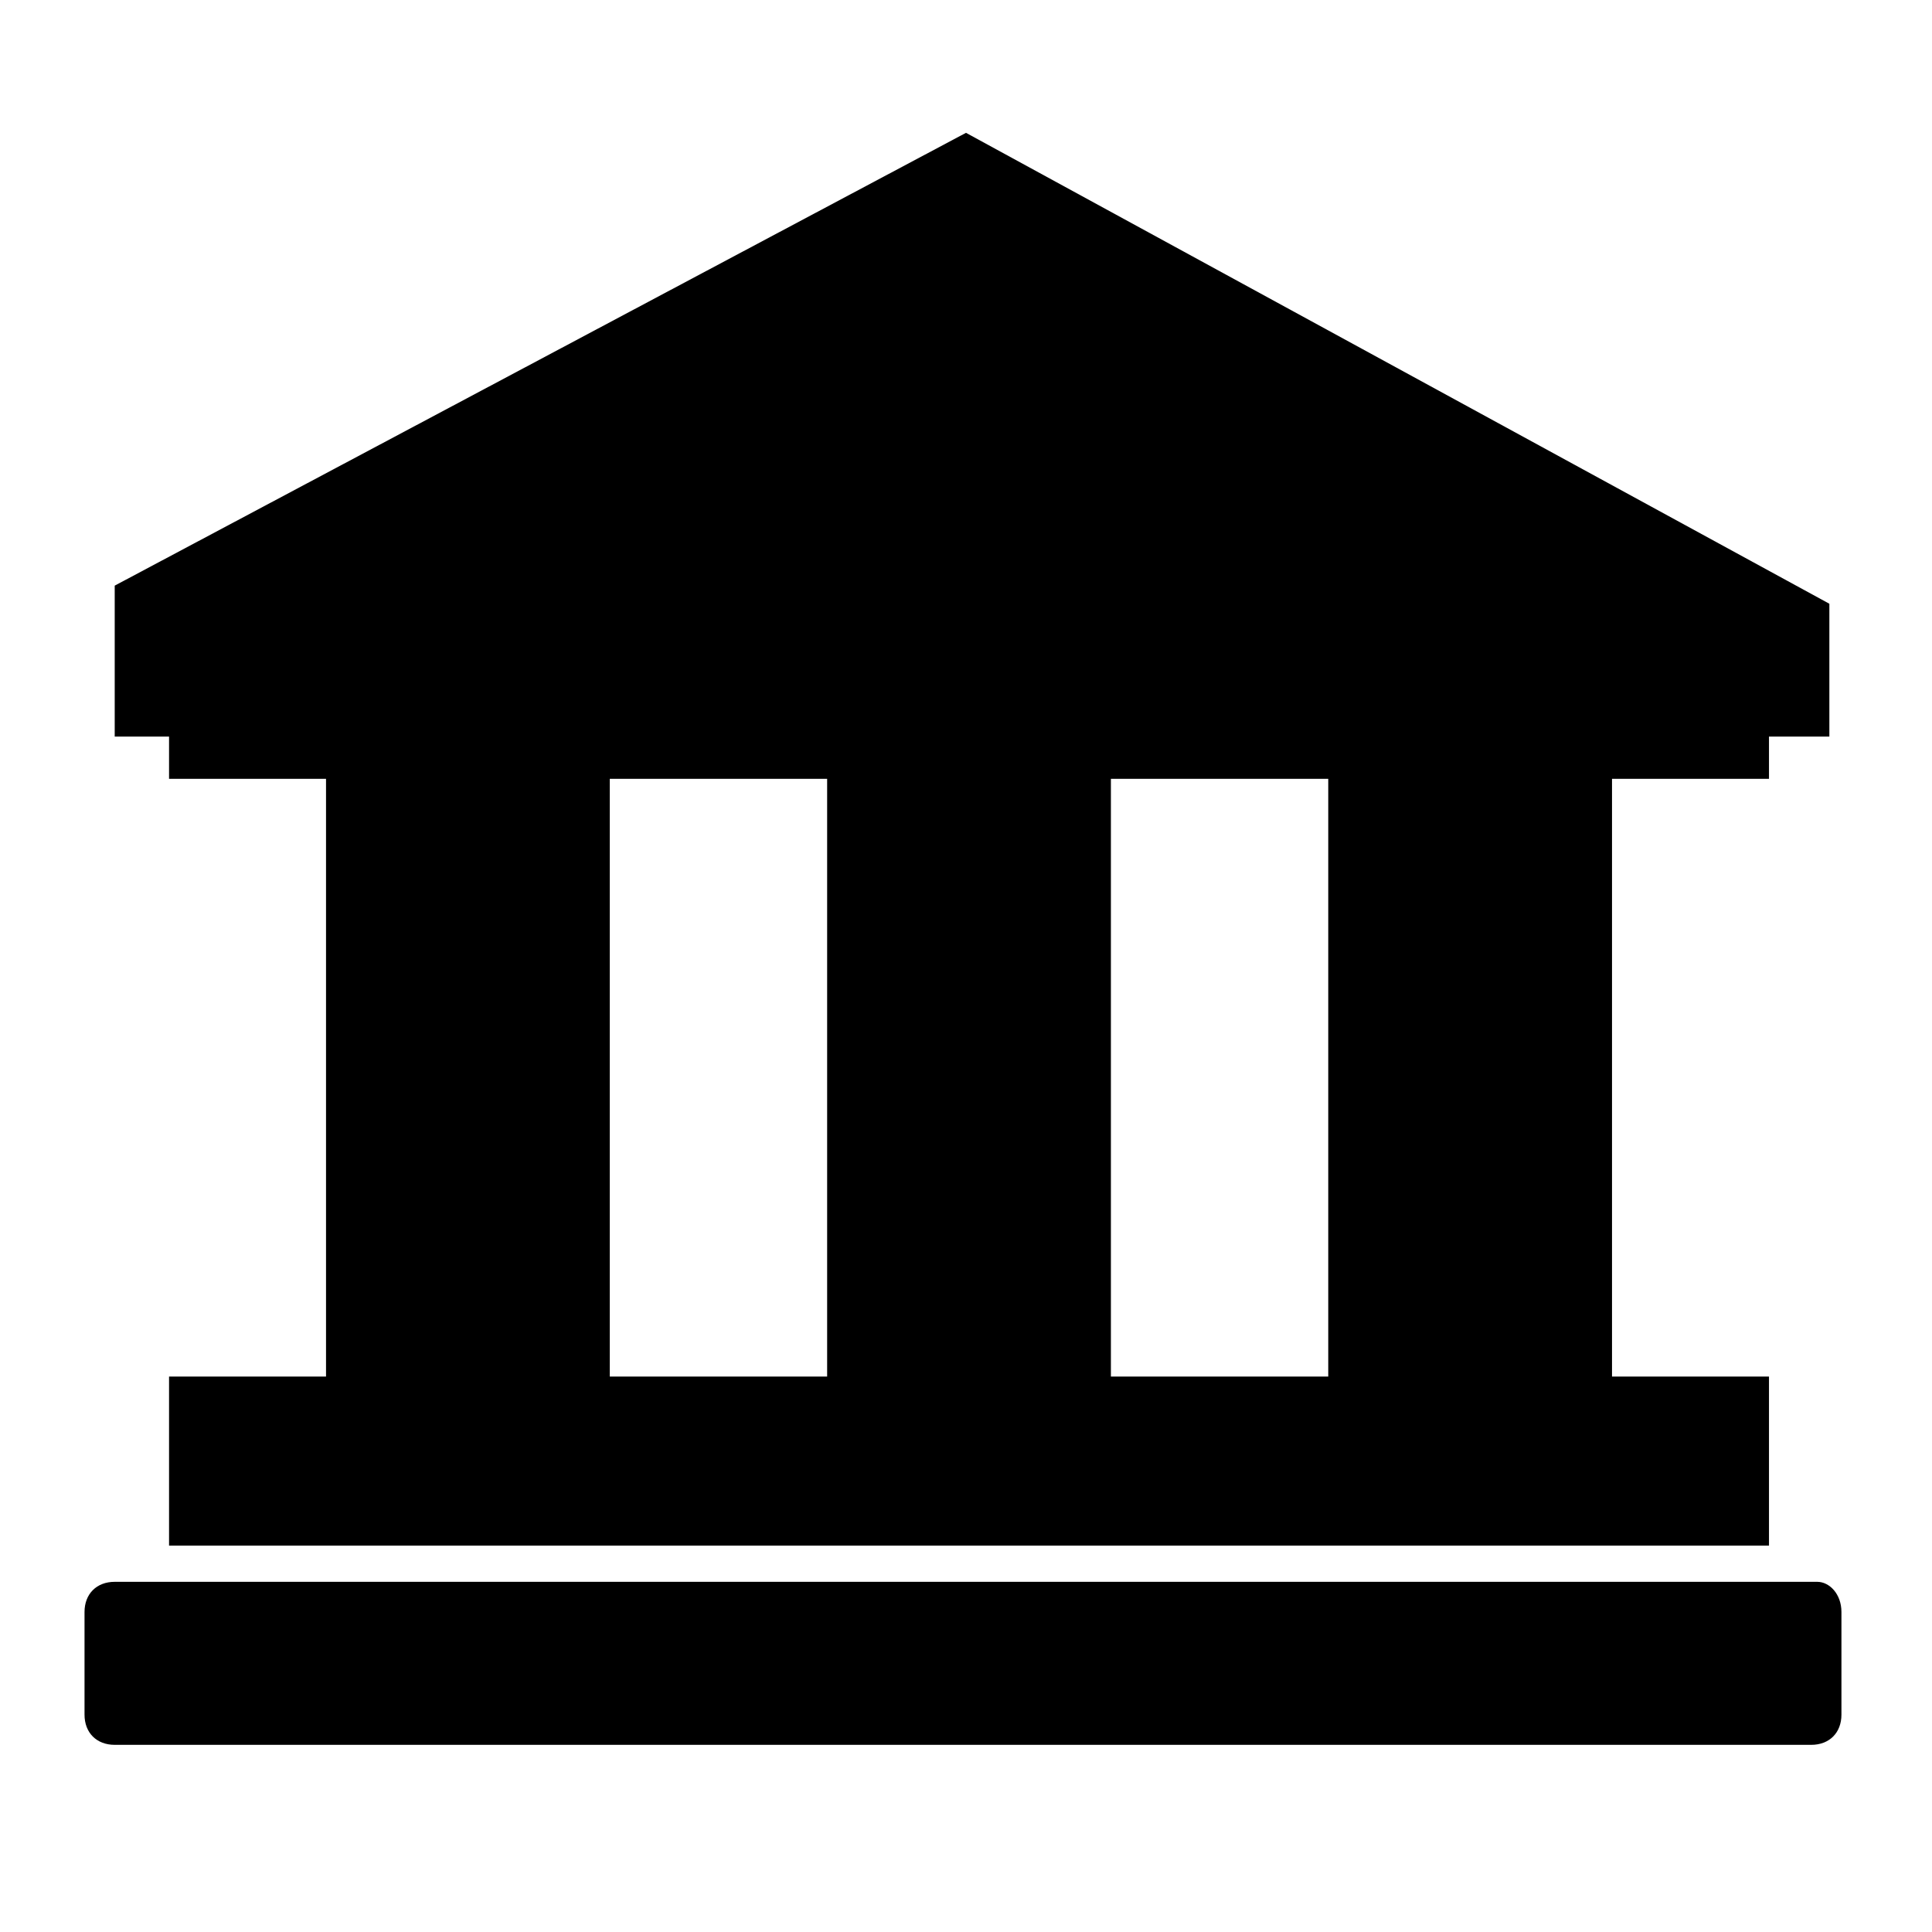<?xml version="1.0" encoding="utf-8"?>
<!-- Generator: Adobe Illustrator 22.1.0, SVG Export Plug-In . SVG Version: 6.00 Build 0)  -->
<svg version="1.1" id="Layer_1" xmlns="http://www.w3.org/2000/svg" xmlns:xlink="http://www.w3.org/1999/xlink" x="0px" y="0px"
	 viewBox="0 0 32 32" style="enable-background:new 0 0 32 32;" xml:space="preserve">
<g>
	<path d="M2.8,12.9h2.6v9.9H2.8v0v1.4v1.4h26.5v-1.4v-1.4v0h-2.6v-9.9h2.6v-0.7h1l0-2.2L16,2.2L1.9,9.7v2.5h0.9V12.9z M18.4,12.9H22
		v9.9h-3.6V12.9z M10.1,12.9h3.6v9.9h-3.6V12.9z"/>
	<path d="M30.1,26.2H1.9c-0.3,0-0.5,0.2-0.5,0.5v1.7c0,0.3,0.2,0.5,0.5,0.5h28.1c0.3,0,0.5-0.2,0.5-0.5v-1.7
		C30.5,26.4,30.3,26.2,30.1,26.2z"/>
</g>
</svg>
